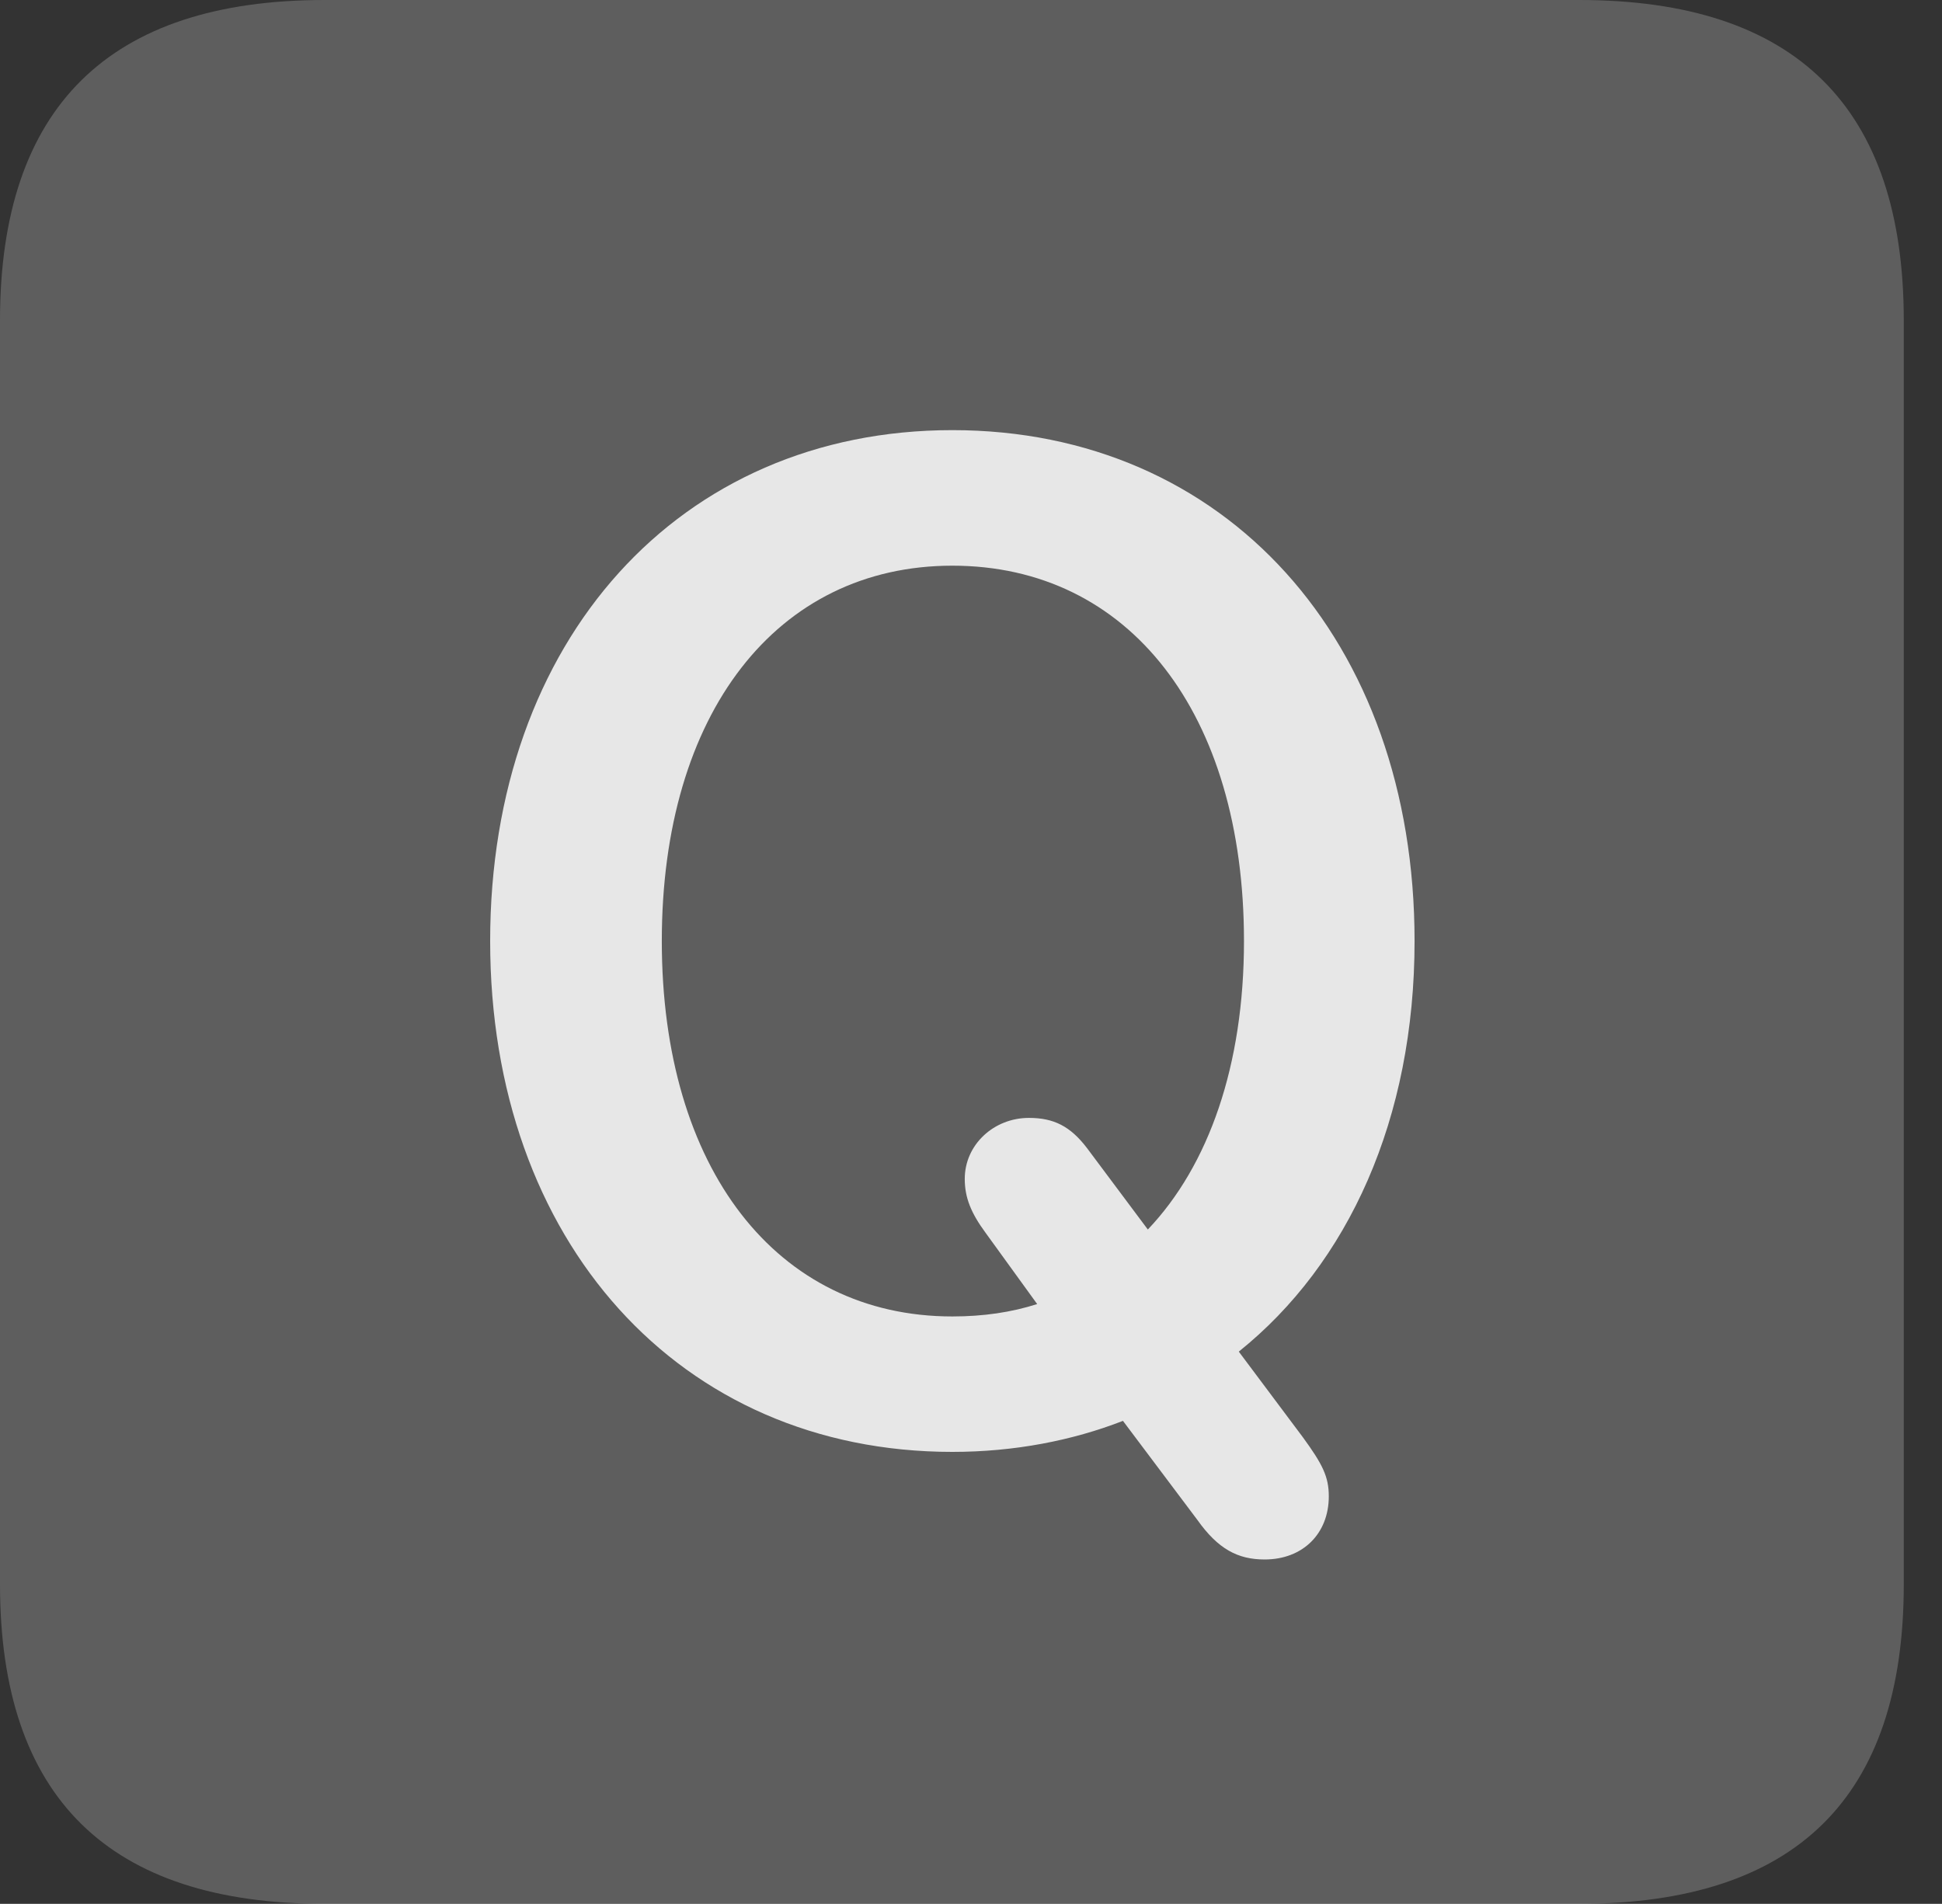 <?xml version="1.0" encoding="UTF-8"?>
<!--Generator: Apple Native CoreSVG 341-->
<!DOCTYPE svg
PUBLIC "-//W3C//DTD SVG 1.1//EN"
       "http://www.w3.org/Graphics/SVG/1.1/DTD/svg11.dtd">
<svg version="1.1" xmlns="http://www.w3.org/2000/svg" xmlns:xlink="http://www.w3.org/1999/xlink" viewBox="0 0 18.34 17.979">
 <rect x="0" y="0" width="18.34" height="17.979" fill="#333333" stroke="none"/>
 <g>
  <rect height="17.979" opacity="0" width="18.34" x="0" y="0"/>
  <path d="M3.066 17.979L14.912 17.979C16.963 17.979 17.979 16.973 17.979 14.961L17.979 3.027C17.979 1.016 16.963 0 14.912 0L3.066 0C1.025 0 0 1.016 0 3.027L0 14.961C0 16.973 1.025 17.979 3.066 17.979Z" fill="white" fill-opacity="0.212"/>
  <path d="M8.994 13.711C6.416 13.711 4.629 11.719 4.629 8.887C4.629 6.045 6.416 4.062 8.994 4.062C11.572 4.062 13.359 6.045 13.359 8.887C13.359 10.566 12.734 11.934 11.699 12.764L12.305 13.574C12.49 13.828 12.549 13.945 12.549 14.131C12.549 14.482 12.305 14.727 11.943 14.727C11.69 14.727 11.504 14.629 11.309 14.355L10.605 13.418C10.127 13.604 9.58 13.711 8.994 13.711ZM8.994 12.432C9.287 12.432 9.551 12.393 9.795 12.315L9.307 11.641C9.17 11.455 9.111 11.309 9.111 11.133C9.111 10.81 9.385 10.557 9.717 10.557C9.951 10.557 10.107 10.635 10.264 10.84L10.84 11.611C11.416 11.006 11.748 10.059 11.748 8.887C11.748 6.738 10.664 5.342 8.994 5.342C7.334 5.342 6.25 6.738 6.25 8.887C6.25 11.035 7.334 12.432 8.994 12.432Z" fill="white" fill-opacity="0.85"/>
 </g>
</svg>
